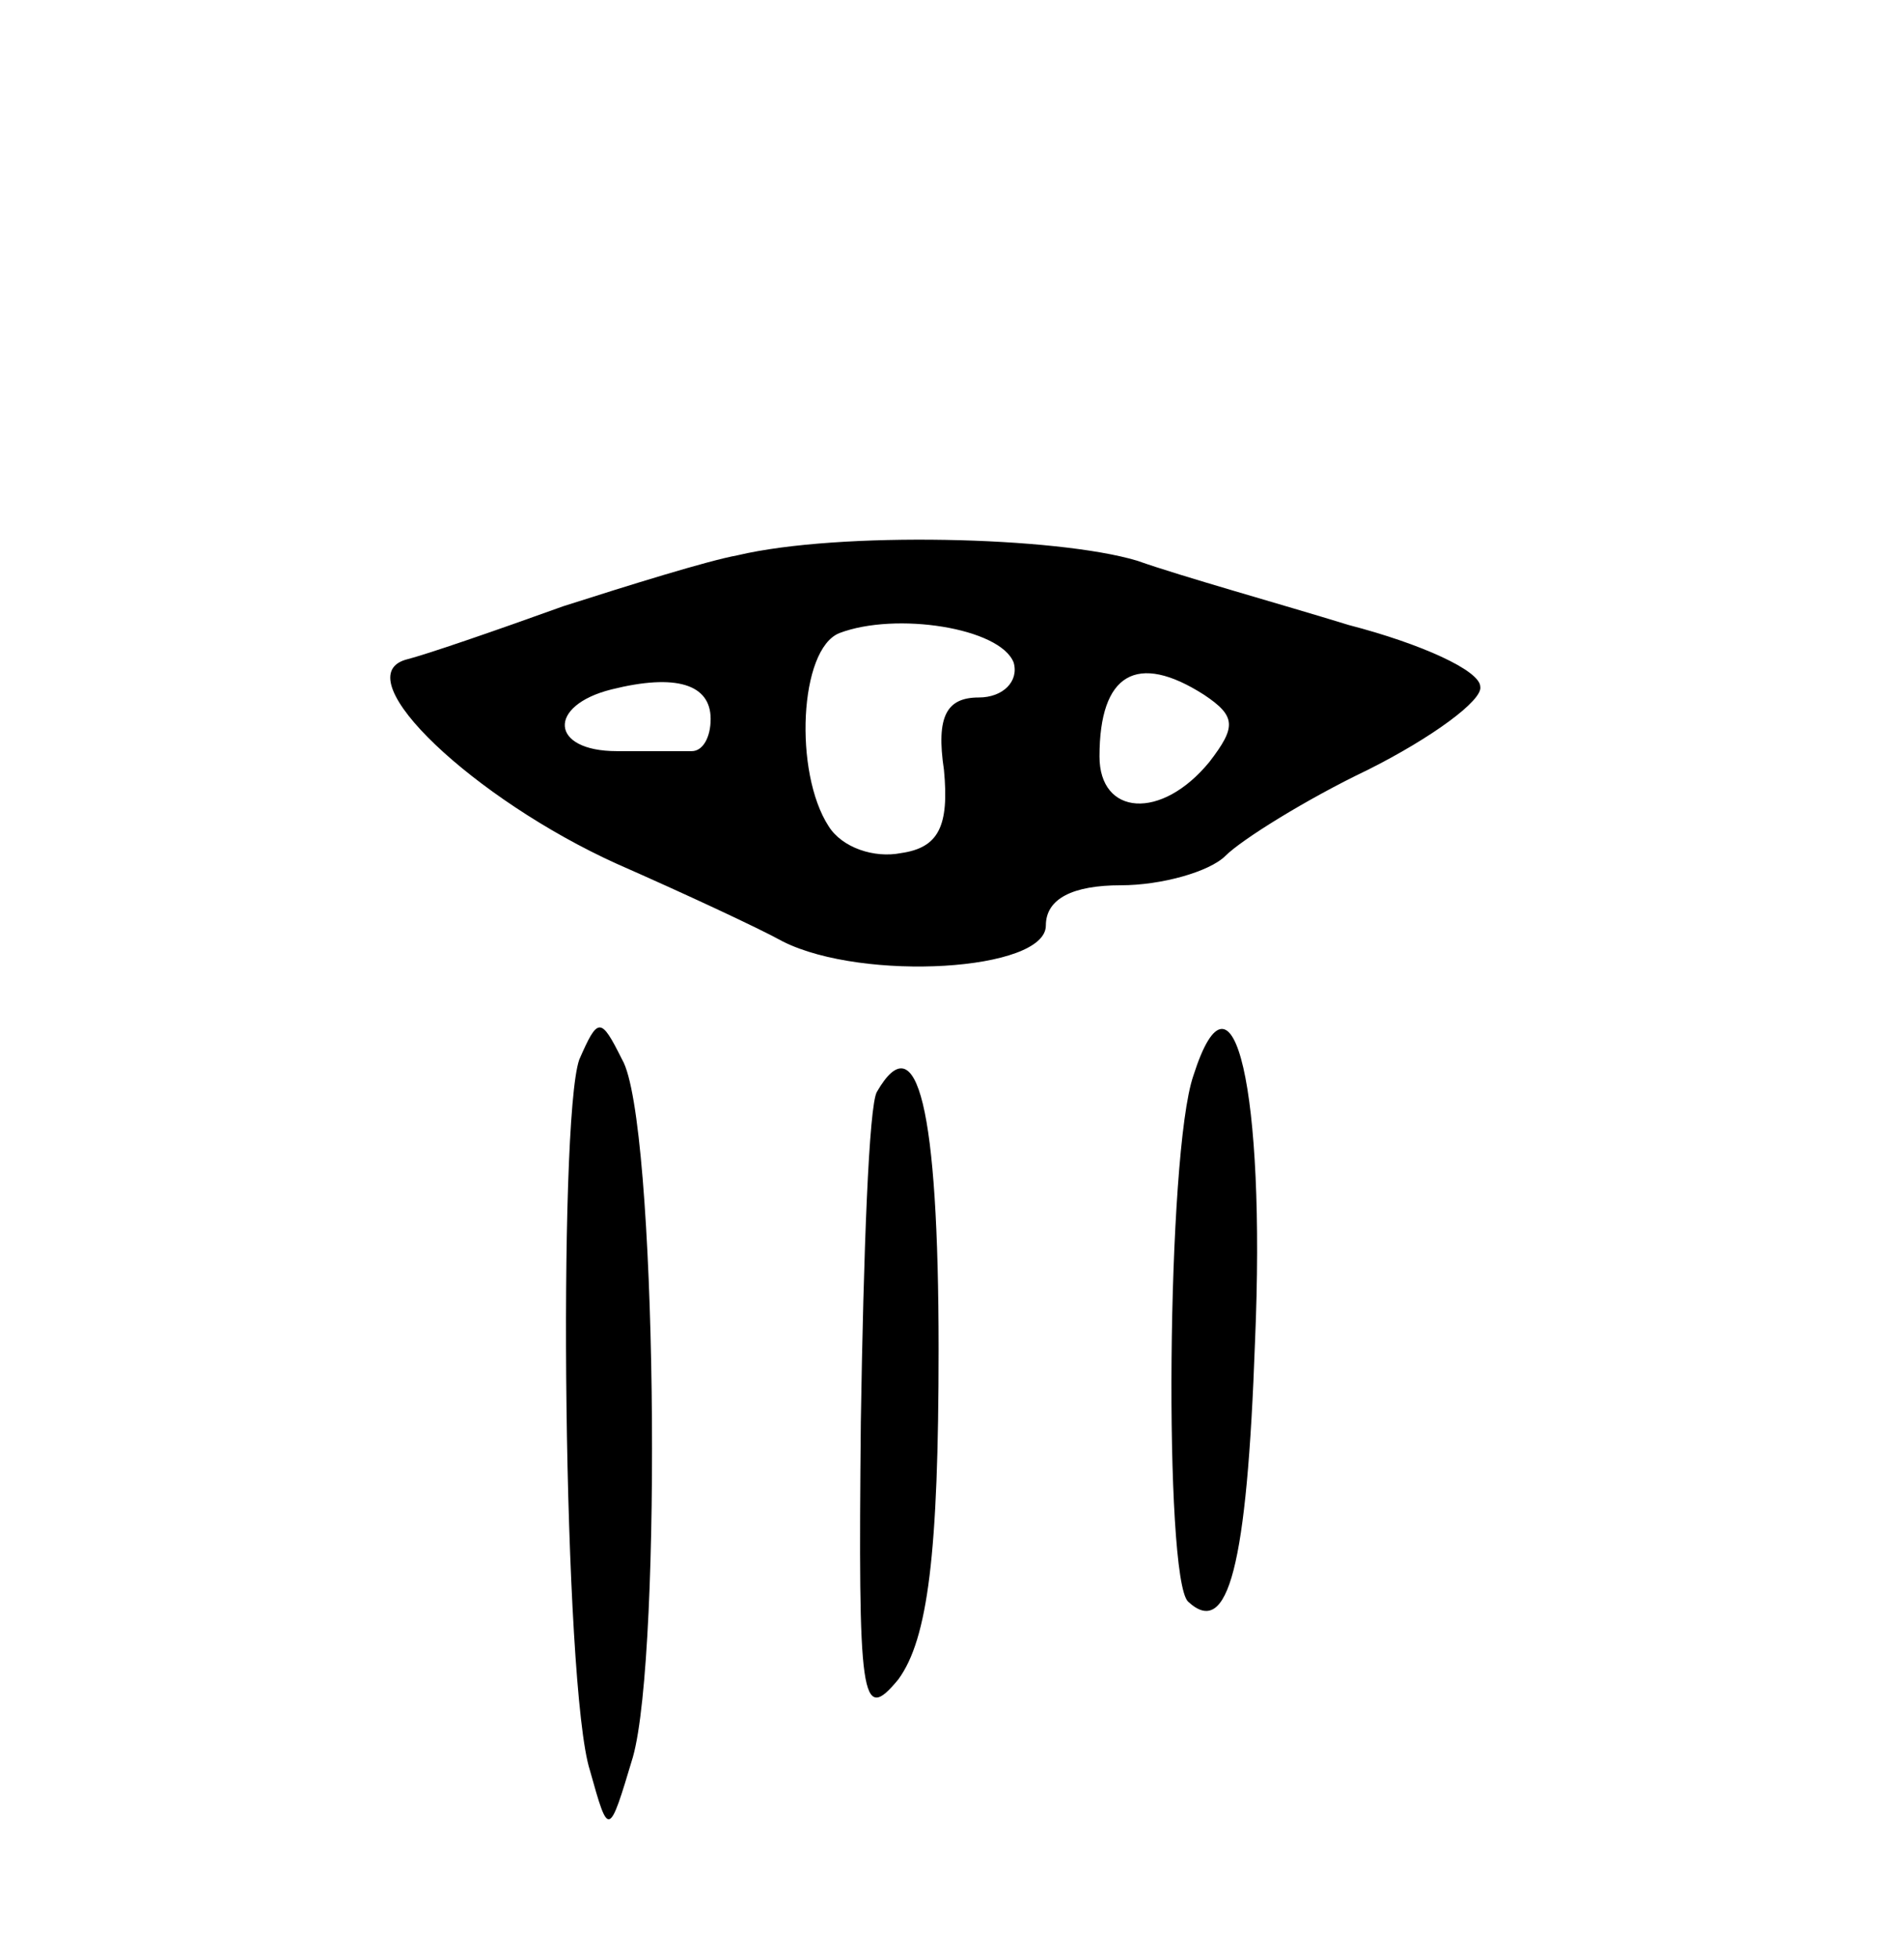 <svg version="1.0" xmlns="http://www.w3.org/2000/svg"
 width="71pt" height="73pt" viewBox="0 0 71 73"
 preserveAspectRatio="xMidYMid meet">
<g transform="translate(0,73) scale(0.1,-0.1)"
fill="#000000" stroke="none">
<path d="M275 523 c-11 -2 -40 -11 -65 -19 -25 -9 -51 -18 -59 -20 -22 -7 26
-52 79 -76 25 -11 53 -24 62 -29 30 -15 98 -11 98 6 0 10 10 15 28 15 15 0 33
5 39 11 6 6 30 21 53 32 24 12 43 26 42 31 0 6 -22 16 -49 23 -26 8 -62 18
-79 24 -30 9 -111 11 -149 2z m103 -40 c2 -7 -4 -13 -13 -13 -12 0 -16 -7 -13
-27 2 -21 -2 -29 -16 -31 -10 -2 -22 2 -27 10 -13 20 -11 66 4 72 21 8 60 2
65 -11z m-113 -21 c0 -7 -3 -12 -7 -12 -5 0 -17 0 -28 0 -25 0 -26 17 -2 23
24 6 37 2 37 -11z m184 9 c12 -8 12 -12 2 -25 -18 -22 -41 -20 -41 2 0 31 14
39 39 23z"/>
<path d="M216 335 c-8 -23 -6 -234 4 -265 7 -25 7 -25 16 5 11 39 9 238 -4
260 -8 16 -9 16 -16 0z"/>
<path d="M445 329 c-10 -29 -11 -187 -2 -196 15 -14 22 13 25 97 4 93 -8 146
-23 99z"/>
<path d="M327 323 c-3 -5 -5 -60 -6 -123 -1 -104 0 -113 14 -96 11 15 15 47
15 123 0 90 -8 122 -23 96z"/>
</g>
</svg>
